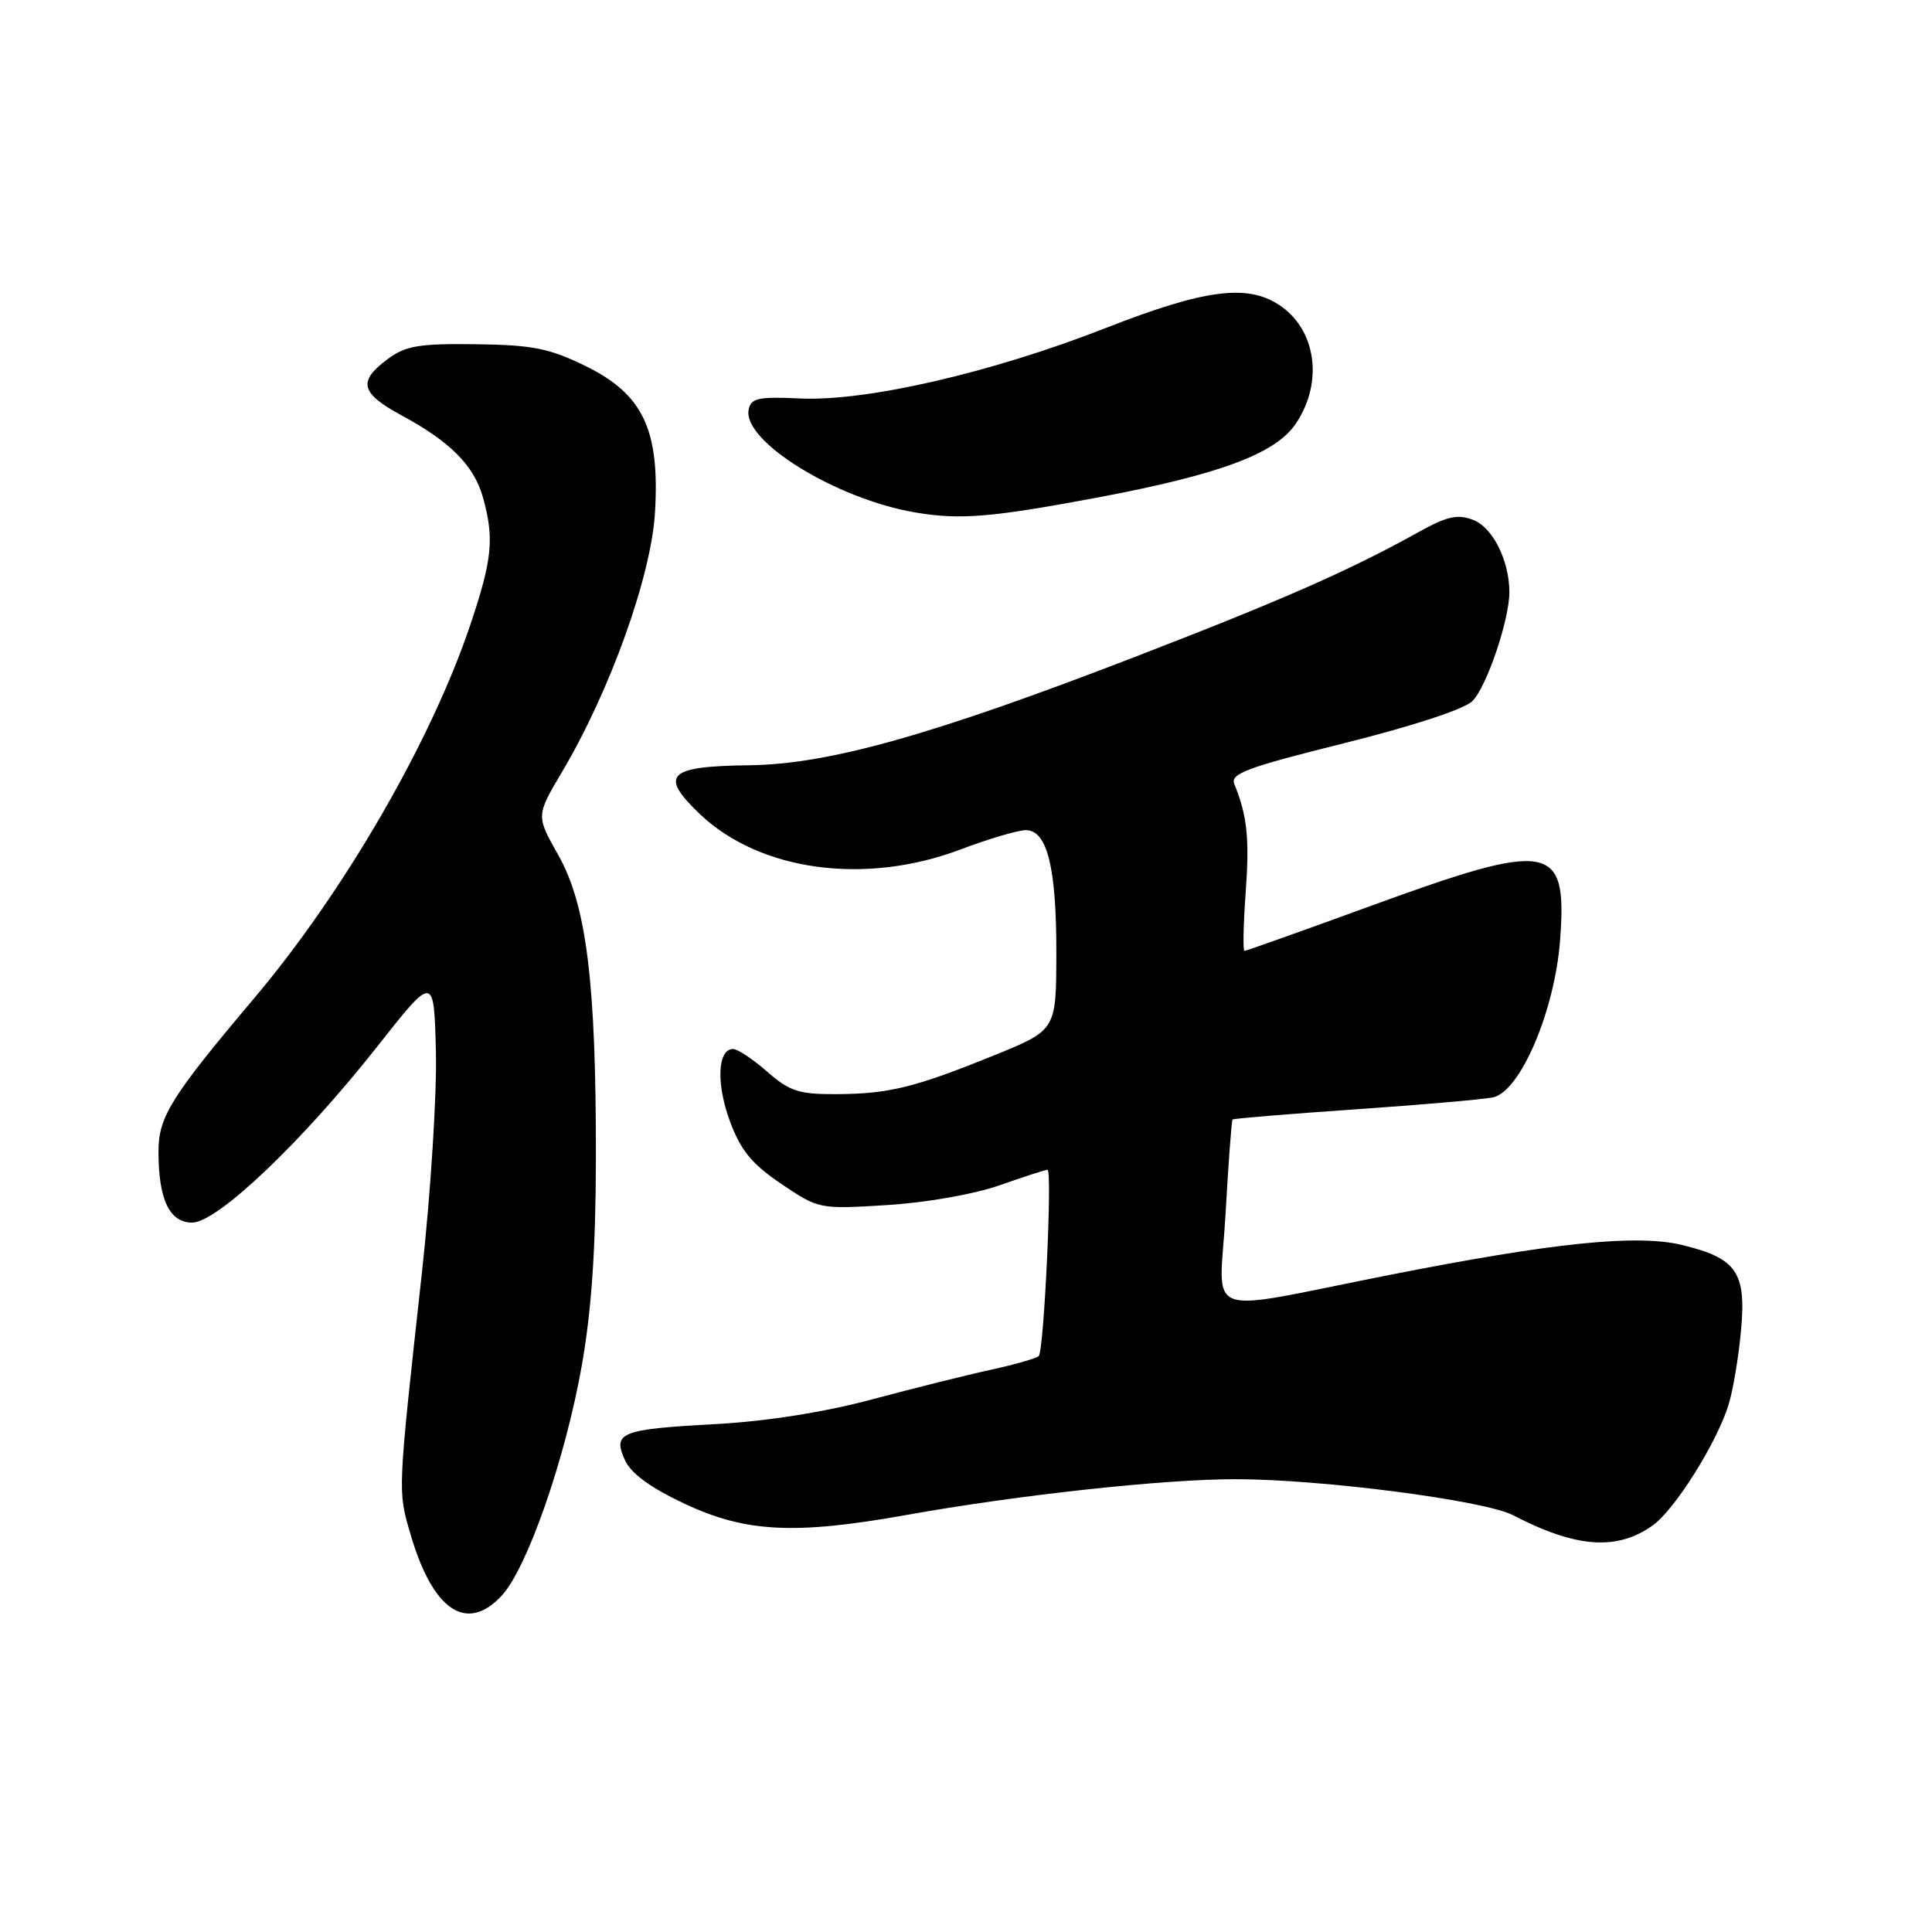 <?xml version="1.0" encoding="UTF-8" standalone="no"?>
<!DOCTYPE svg PUBLIC "-//W3C//DTD SVG 1.1//EN" "http://www.w3.org/Graphics/SVG/1.1/DTD/svg11.dtd" >
<svg xmlns="http://www.w3.org/2000/svg" xmlns:xlink="http://www.w3.org/1999/xlink" version="1.1" viewBox="0 0 256 256">
 <g >
 <path fill="currentColor"
d=" M 66.48 211.43 C 69.86 207.78 74.90 193.31 77.08 181.00 C 78.39 173.57 78.94 165.53 78.96 153.50 C 78.99 130.18 77.72 119.94 73.98 113.31 C 71.03 108.09 71.03 108.09 74.47 102.29 C 80.83 91.57 86.29 76.35 86.79 67.91 C 87.44 56.93 85.21 52.23 77.57 48.49 C 72.78 46.15 70.57 45.71 63.04 45.61 C 55.46 45.52 53.74 45.81 51.33 47.61 C 47.38 50.55 47.78 52.10 53.21 55.04 C 59.68 58.53 62.82 61.70 64.00 65.93 C 65.50 71.35 65.24 74.06 62.37 82.64 C 57.19 98.13 45.64 118.11 33.63 132.33 C 22.65 145.34 21.00 147.99 21.00 152.58 C 21.00 158.94 22.45 162.00 25.47 162.00 C 28.79 162.00 40.04 151.29 50.00 138.66 C 57.50 129.14 57.50 129.14 57.76 139.32 C 57.90 144.92 57.07 158.05 55.92 168.50 C 52.67 198.08 52.69 197.44 54.39 203.28 C 57.34 213.41 61.83 216.44 66.48 211.43 Z  M 219.00 202.12 C 221.96 200.01 227.60 190.99 229.08 186.01 C 229.66 184.08 230.39 179.68 230.70 176.23 C 231.40 168.57 230.11 166.71 222.85 164.96 C 216.84 163.52 205.81 164.65 184.00 168.96 C 158.71 173.95 161.59 175.02 162.39 160.87 C 162.77 154.11 163.19 148.48 163.32 148.34 C 163.46 148.21 170.75 147.60 179.53 147.00 C 188.32 146.39 196.54 145.68 197.82 145.41 C 201.44 144.66 206.01 133.97 206.72 124.57 C 207.69 111.71 205.53 111.32 181.74 120.00 C 172.70 123.30 165.12 126.00 164.90 126.00 C 164.68 126.00 164.75 122.51 165.06 118.25 C 165.58 111.08 165.26 108.08 163.55 103.88 C 162.99 102.52 165.28 101.67 178.10 98.48 C 187.18 96.21 194.03 93.97 195.10 92.90 C 196.99 91.01 200.00 82.14 200.00 78.47 C 200.00 74.28 197.79 69.87 195.20 68.89 C 193.15 68.10 191.74 68.41 188.07 70.45 C 178.86 75.57 170.07 79.44 150.50 87.00 C 123.55 97.41 109.81 101.27 99.30 101.40 C 88.46 101.53 87.29 102.68 92.75 107.88 C 100.70 115.44 114.65 117.33 127.27 112.56 C 131.00 111.15 134.89 110.00 135.93 110.00 C 138.77 110.00 140.00 114.99 139.97 126.40 C 139.95 136.50 139.95 136.50 131.72 139.84 C 121.19 144.11 117.79 144.95 110.78 144.98 C 105.84 145.00 104.61 144.59 101.65 142.00 C 99.77 140.35 97.74 139.00 97.14 139.00 C 95.08 139.00 94.88 143.58 96.71 148.55 C 98.16 152.45 99.60 154.21 103.52 156.87 C 108.47 160.21 108.55 160.23 117.50 159.68 C 122.65 159.37 129.03 158.25 132.41 157.07 C 135.66 155.93 138.53 155.00 138.80 155.00 C 139.46 155.00 138.33 179.00 137.64 179.69 C 137.35 179.98 134.50 180.80 131.30 181.50 C 128.11 182.19 121.00 183.97 115.50 185.44 C 109.18 187.13 101.58 188.33 94.84 188.70 C 82.22 189.38 81.14 189.81 82.81 193.48 C 83.62 195.26 86.19 197.13 90.75 199.27 C 98.80 203.05 105.32 203.38 120.00 200.76 C 134.90 198.09 154.14 196.00 163.68 196.00 C 175.10 196.00 196.69 198.80 200.50 200.78 C 208.85 205.11 214.26 205.51 219.00 202.12 Z  M 145.56 65.90 C 161.71 62.85 169.06 60.10 171.73 56.10 C 175.40 50.60 174.40 43.62 169.47 40.39 C 165.21 37.60 159.54 38.36 146.50 43.47 C 131.39 49.39 114.79 53.21 106.02 52.80 C 100.48 52.54 99.50 52.75 99.20 54.28 C 98.37 58.46 110.82 66.14 121.32 67.91 C 127.23 68.91 131.39 68.56 145.56 65.90 Z "/>
</g>
</svg>